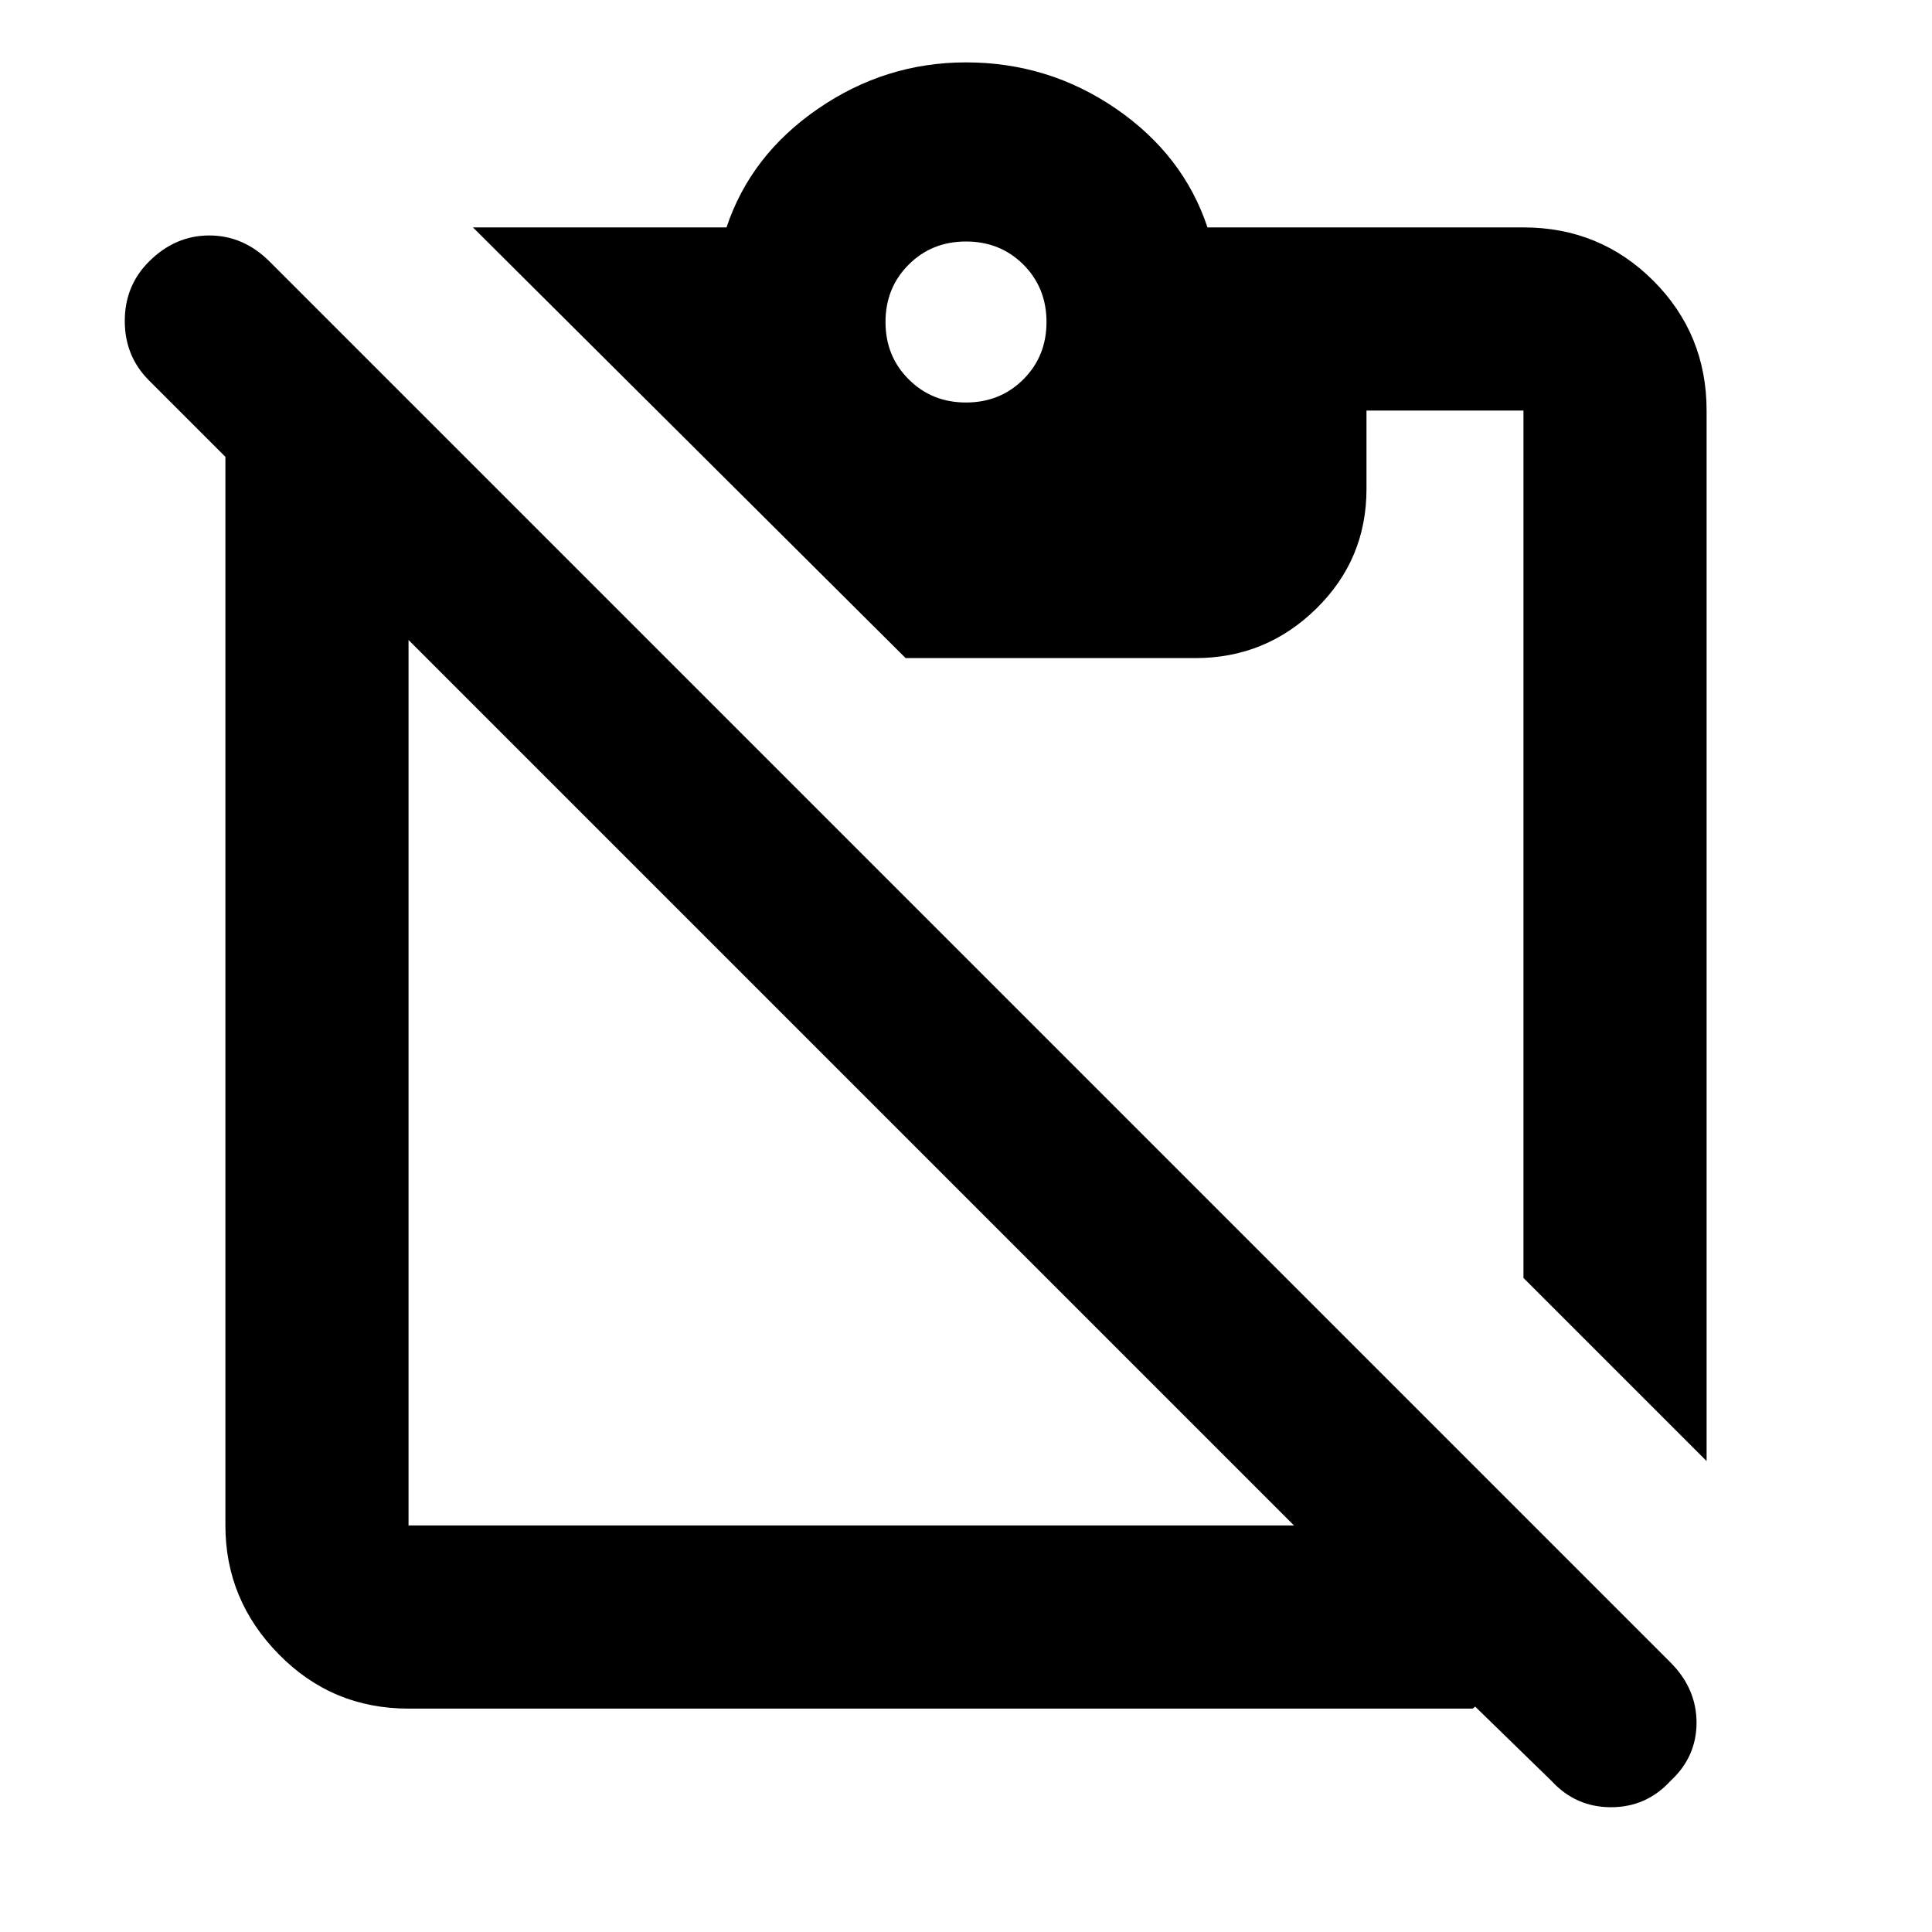 <svg xmlns="http://www.w3.org/2000/svg" height="24" width="24"><path d="M5.075 21.225q-.95 0-1.612-.675-.663-.675-.663-1.6V5.675l-.95-.95q-.3-.3-.3-.738 0-.437.3-.737.325-.325.75-.325t.75.325l17.4 17.4q.325.325.325.75t-.325.725q-.3.325-.737.325-.438 0-.738-.325l-.95-.925q-.025.025-.037.025h-.063Zm0-2.275h11l-11-11v11Zm16.125-.8-2.275-2.275V5.1h-1.95v.975q0 .875-.625 1.487-.625.613-1.5.613h-3.6l-5.375-5.35h3.15q.3-.9 1.138-1.475Q11 .775 12 .775q1.025 0 1.863.575.837.575 1.137 1.475h3.925q.95 0 1.613.662.662.663.662 1.613ZM12 5q.425 0 .713-.288Q13 4.425 13 4t-.287-.713Q12.425 3 12 3t-.712.287Q11 3.575 11 4t.288.712Q11.575 5 12 5Z"/></svg>
